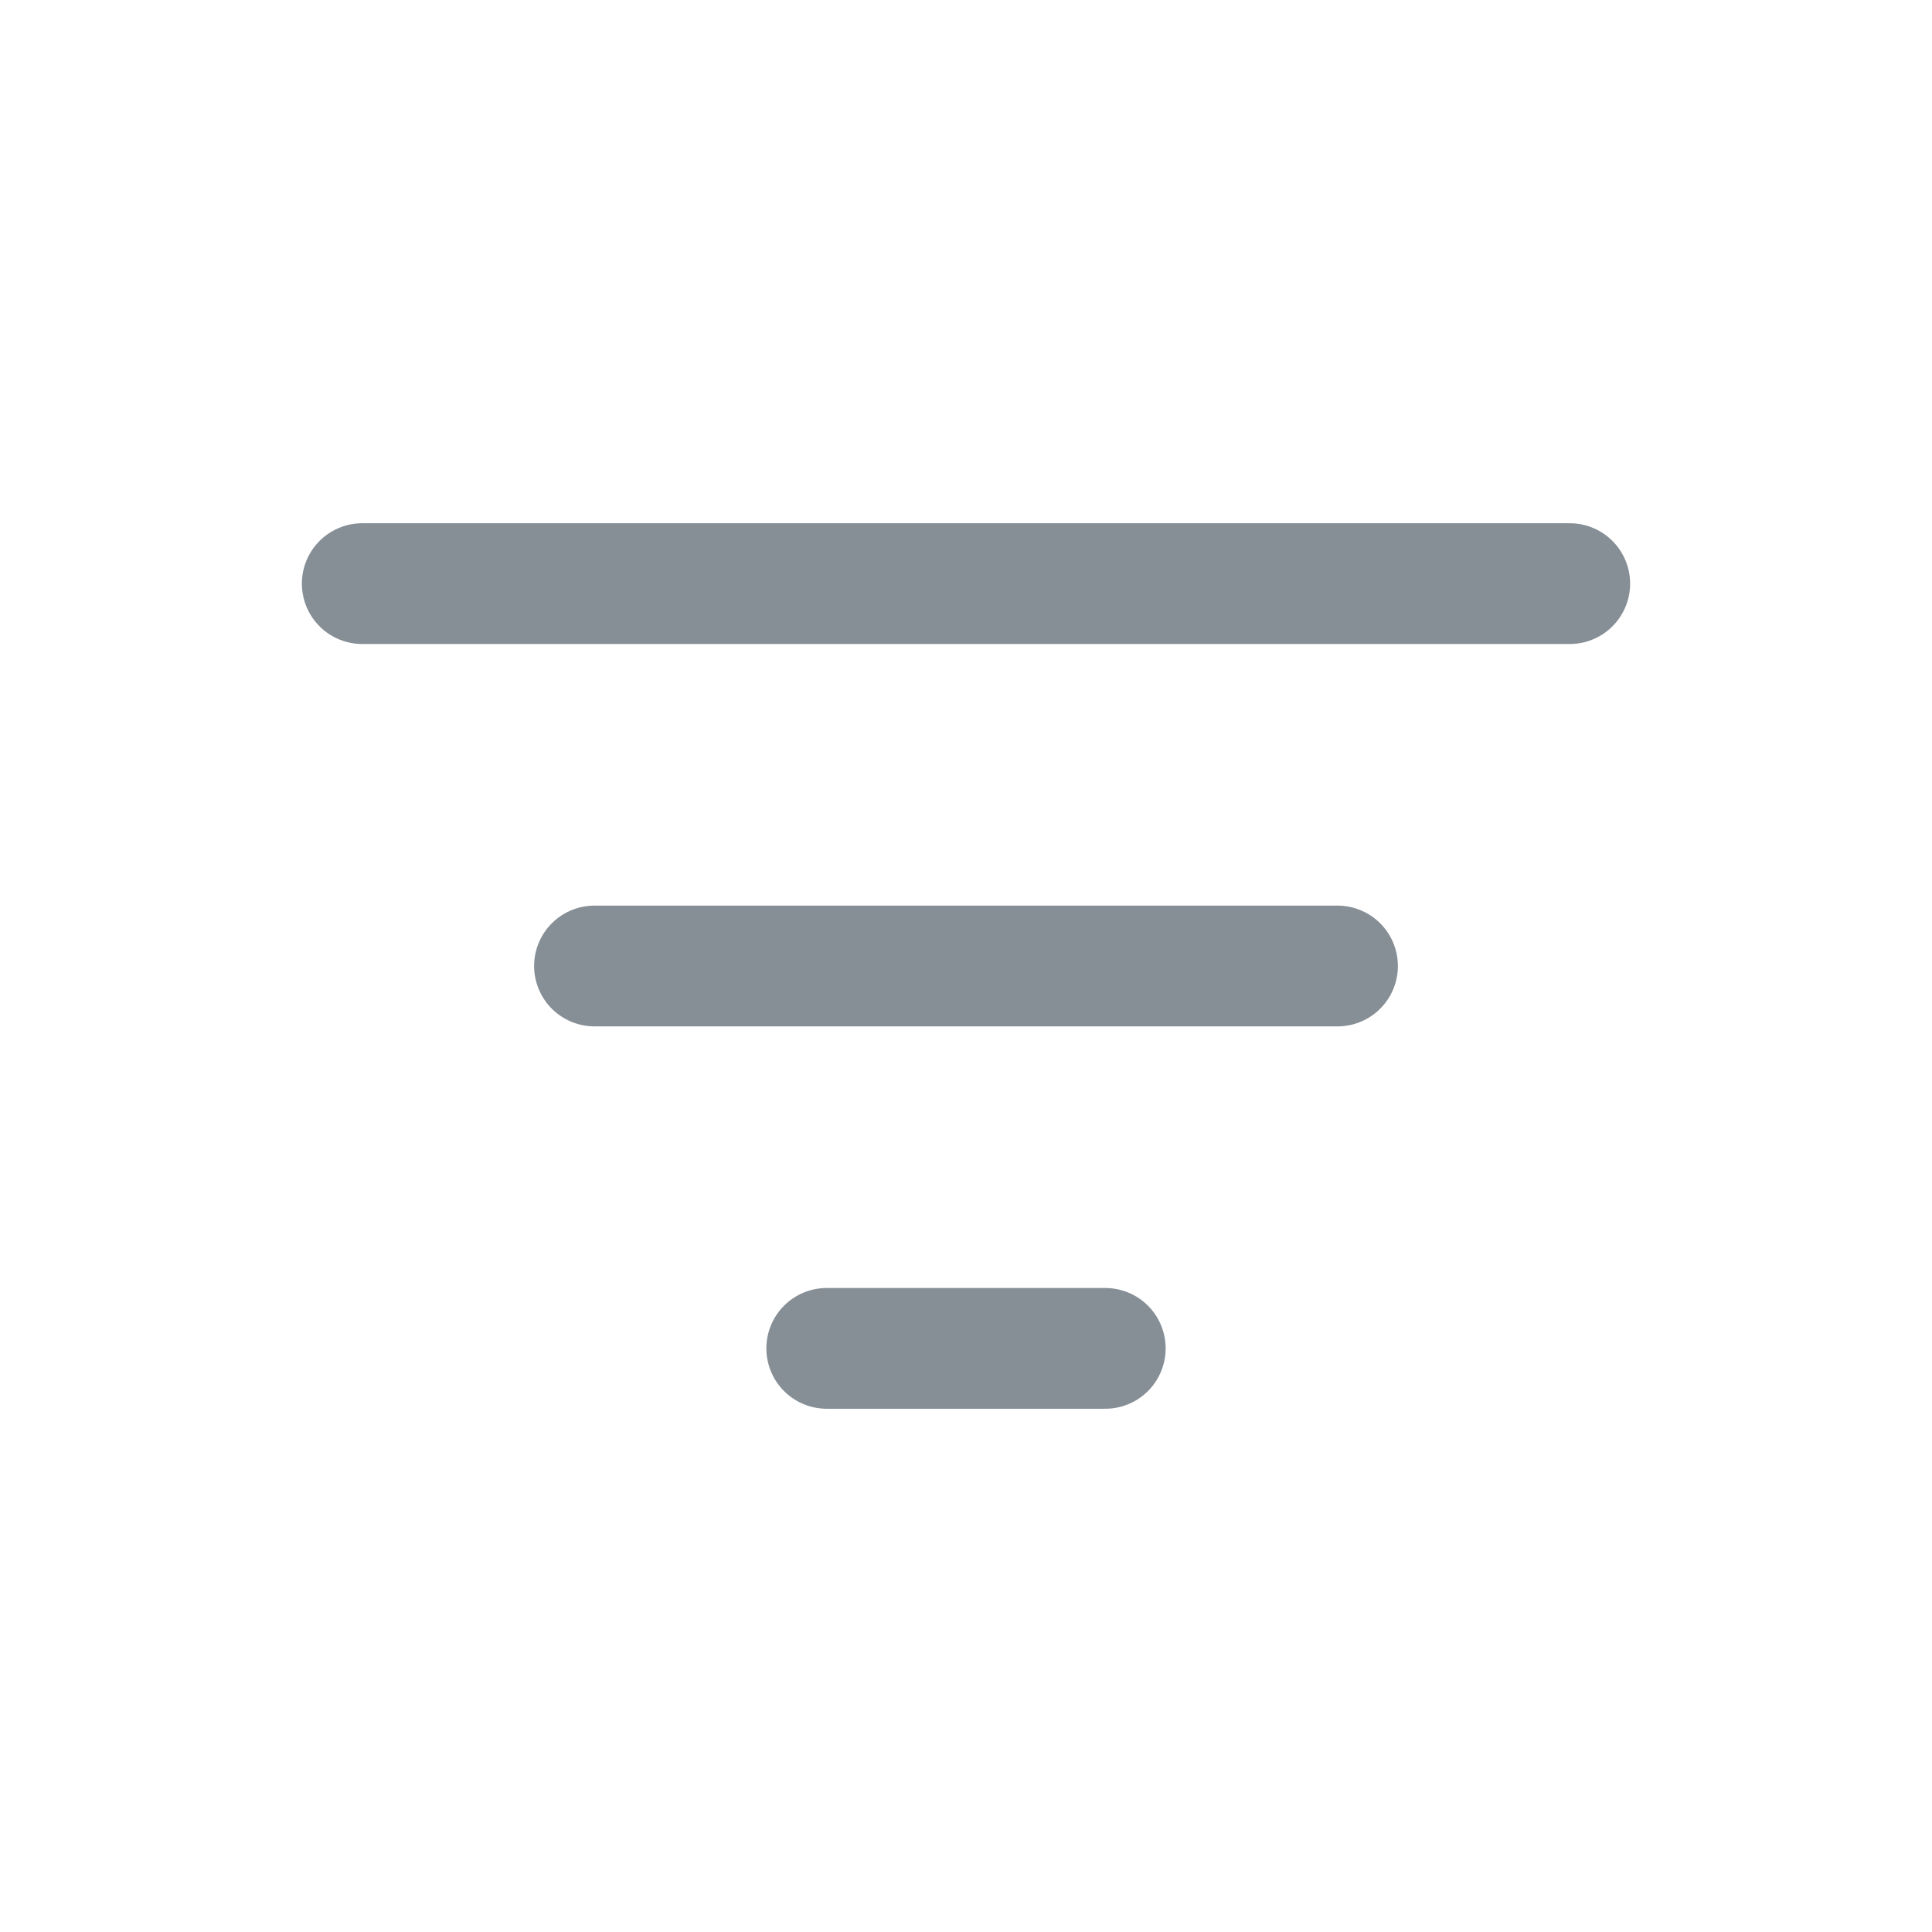 <svg width="24" height="24" viewBox="0 0 24 24" fill="none" xmlns="http://www.w3.org/2000/svg">
<path d="M4.5 7.25H19.5M7.385 12H16.615M10.27 16.75H13.73" stroke="#868E96" stroke-width="1.5" stroke-linecap="round" stroke-linejoin="round"/>
</svg>
